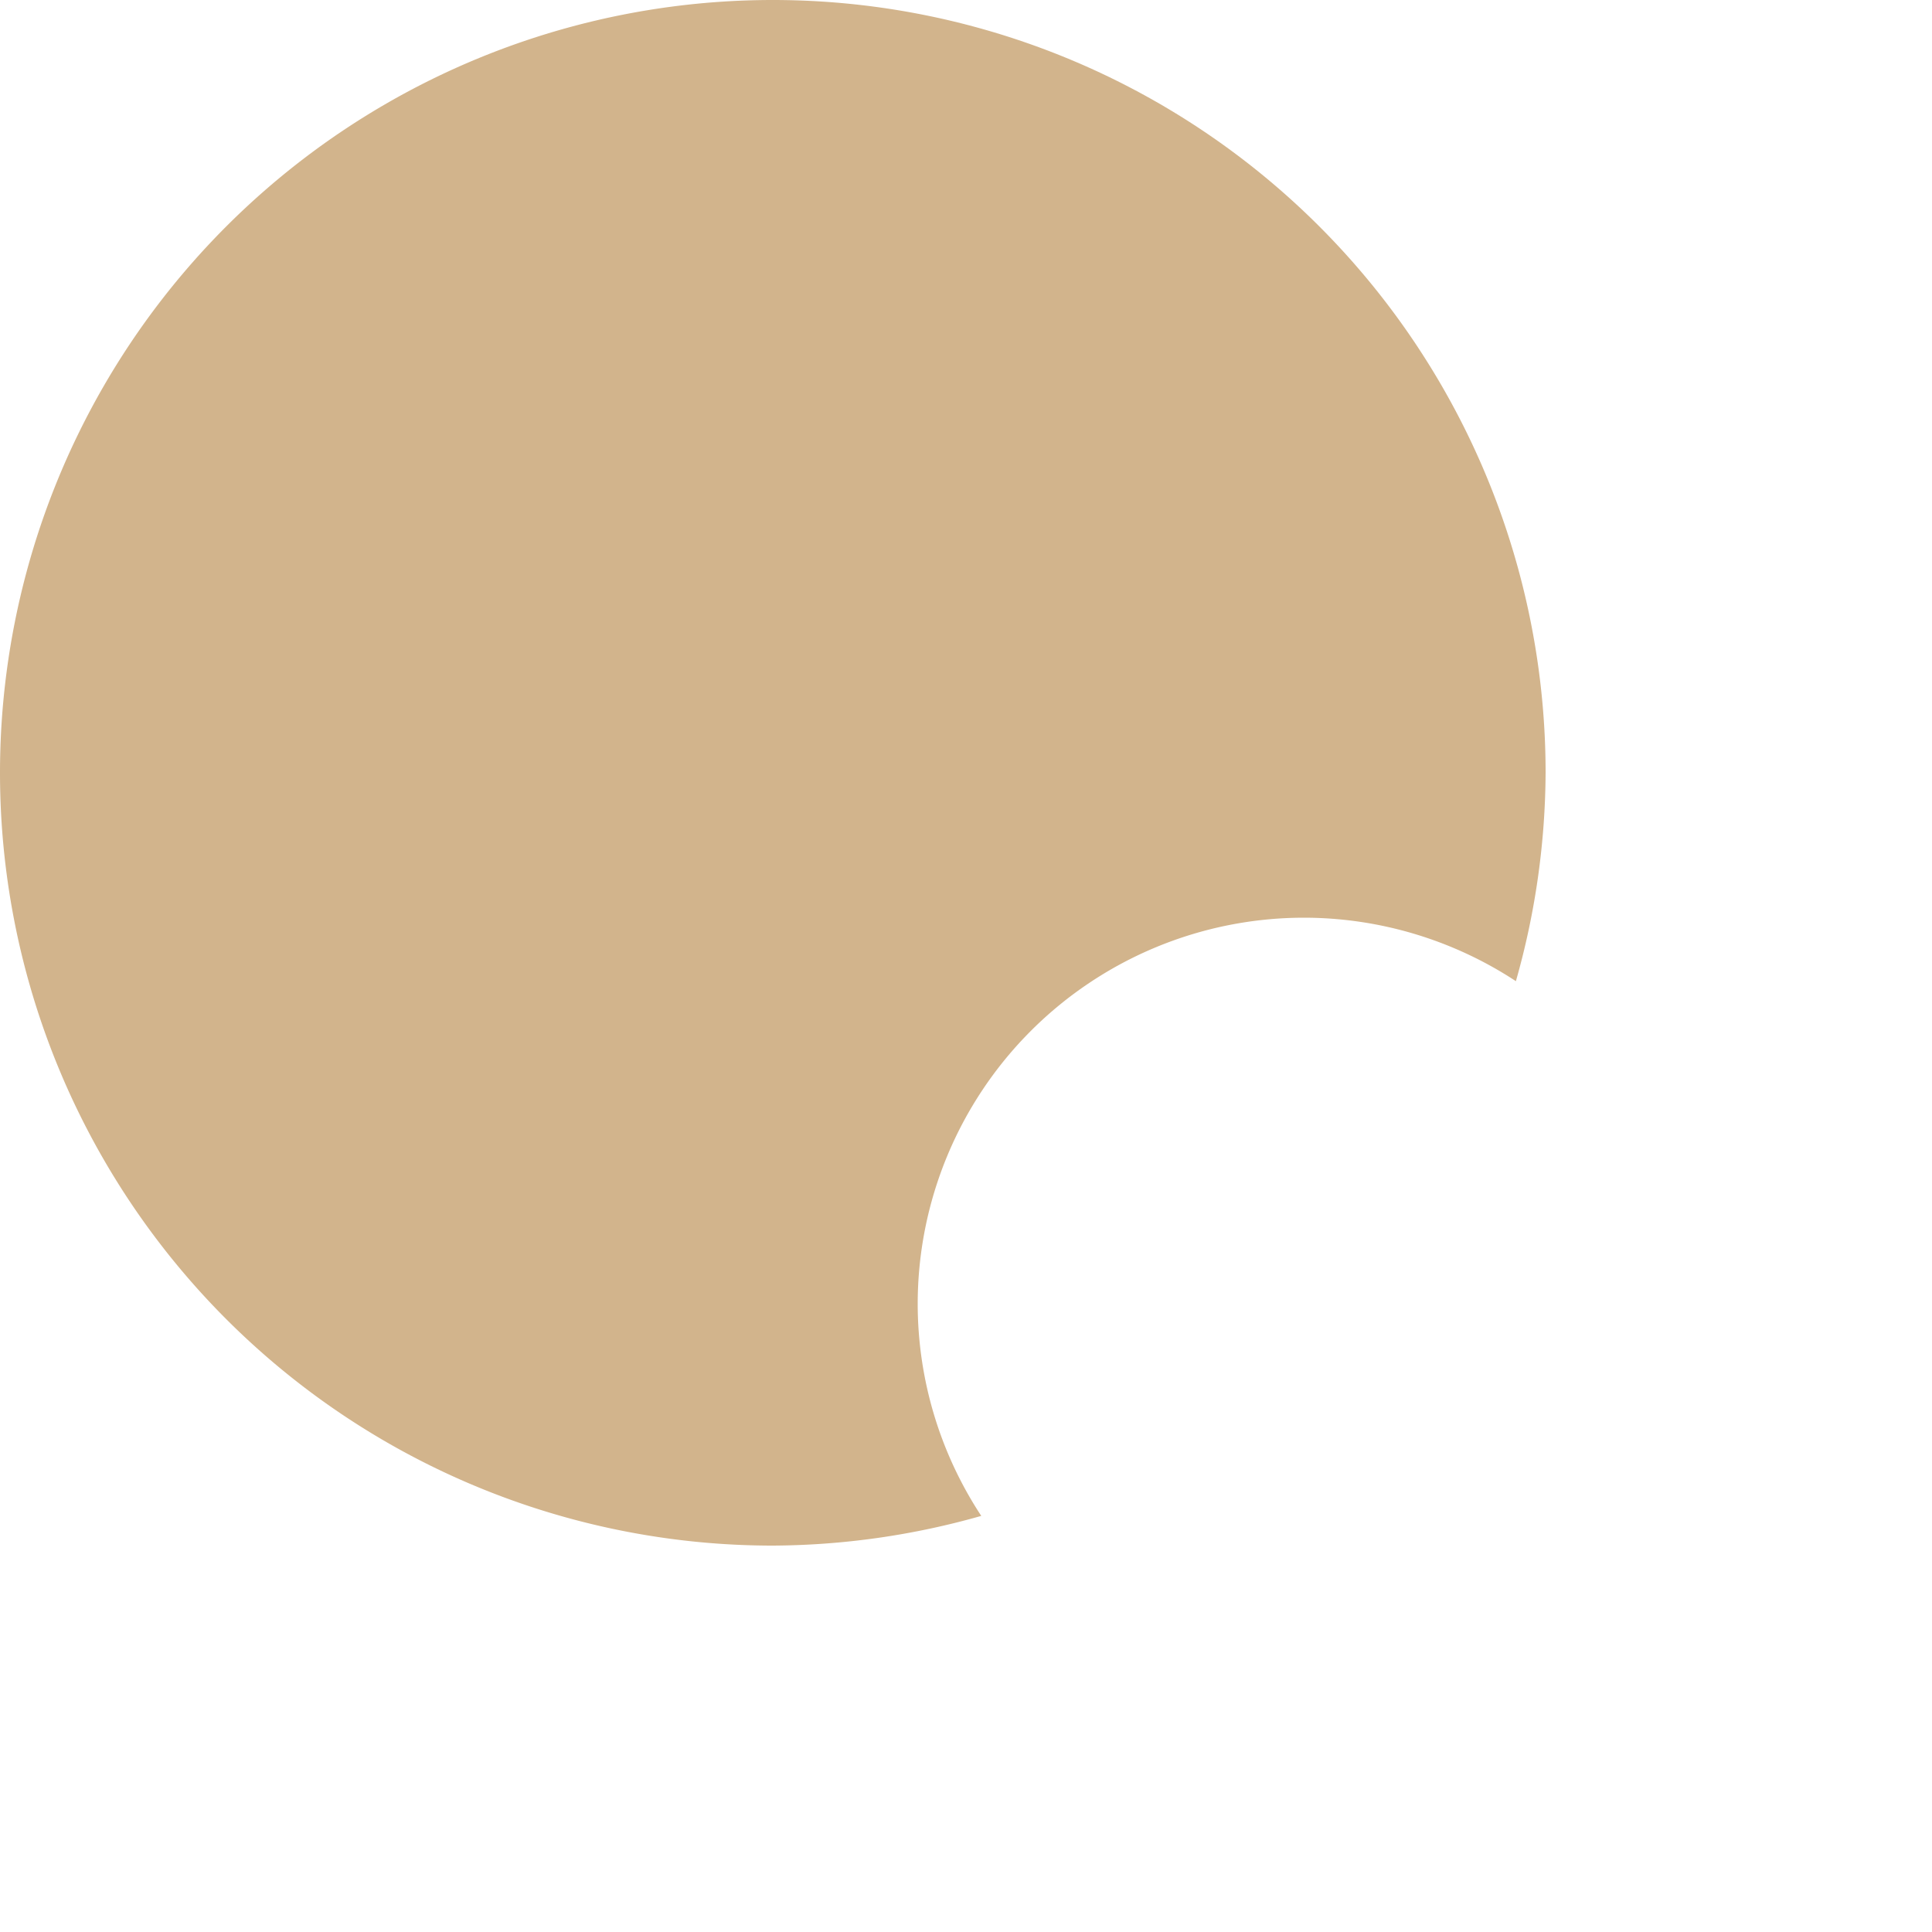 <svg width="40" height="40" viewBox="0 0 40 40" xmlns="http://www.w3.org/2000/svg">
   <path fill='tan'
      d="M 16 0 A 16 16 0 0 0 0 16 A 16 16 0 0 0 16 32 A 16 16 0 0 0 20.316 31.385 A 8 8 0 0 1 19 27 A 8 8 0 0 1 27 19 A 8 8 0 0 1 31.385 20.314 A 16 16 0 0 0 32 16 A 16 16 0 0 0 16 0 z" />
   <path fill='red'
      d="" />
</svg>